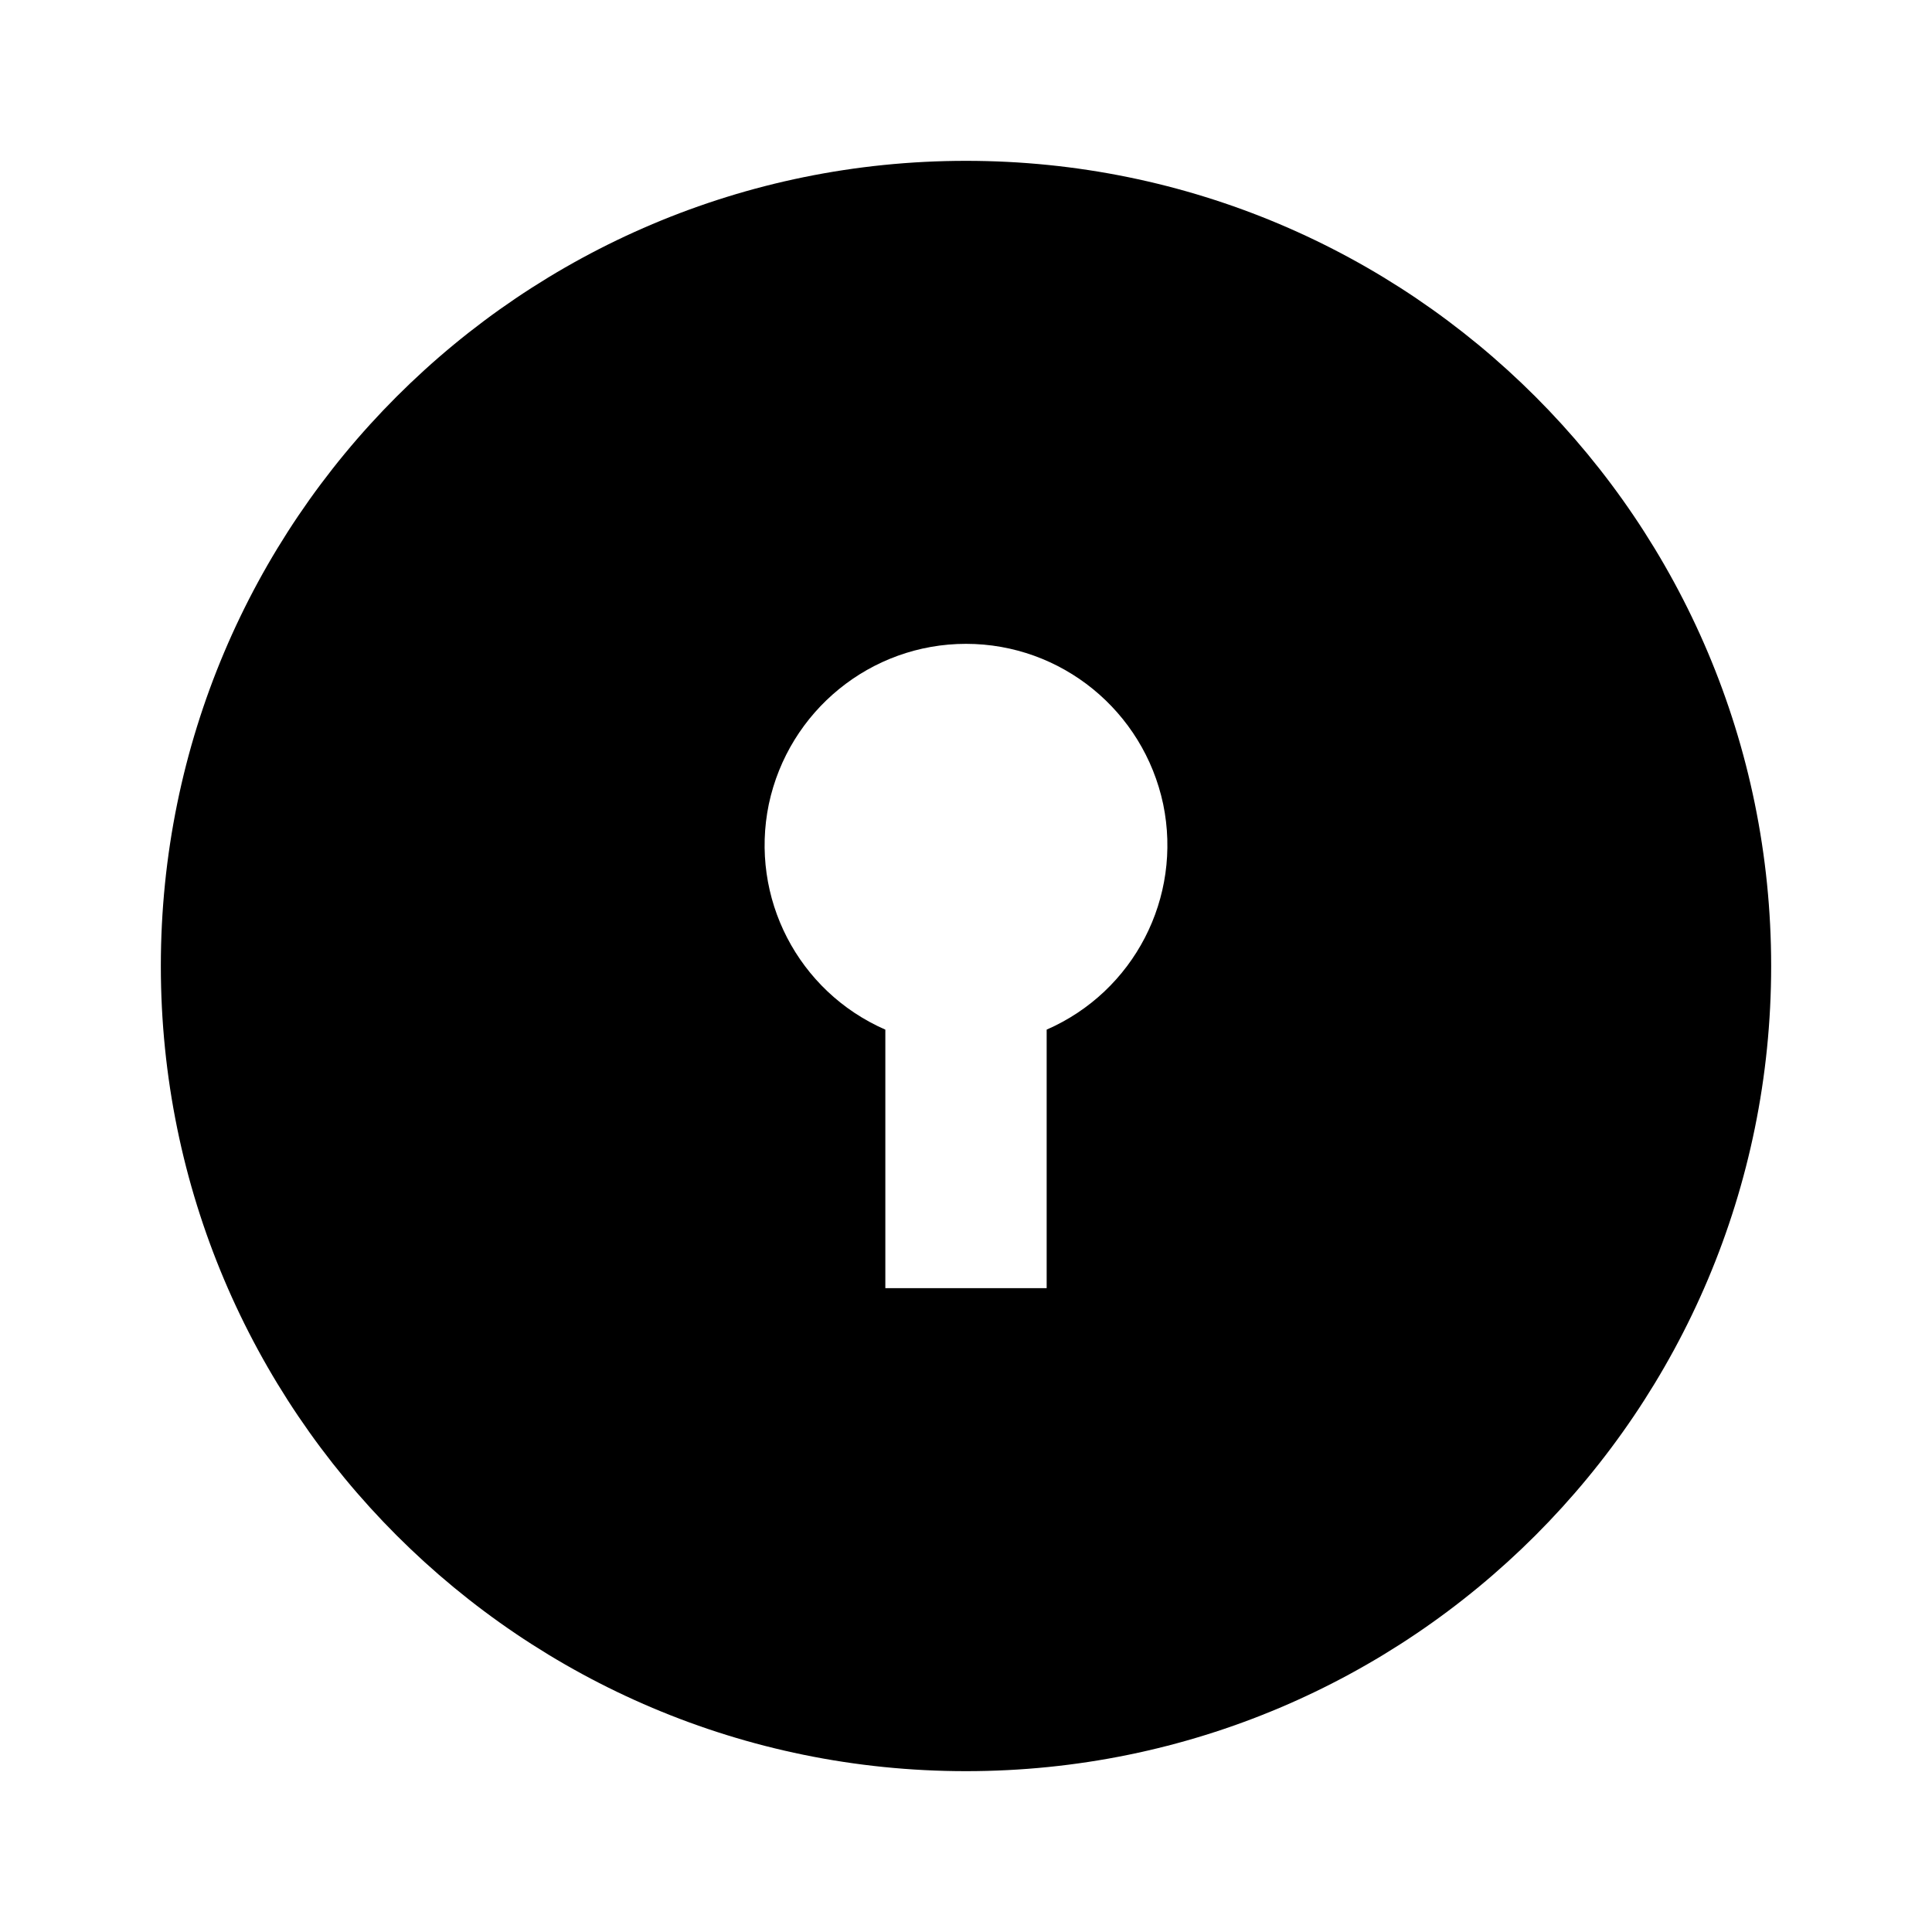 <?xml version="1.0" encoding="UTF-8"?>
<svg xmlns="http://www.w3.org/2000/svg" xmlns:xlink="http://www.w3.org/1999/xlink" width="16" height="16" viewBox="0 0 16 16" version="1.1">
<g id="surface1">
<path style=" stroke:none;fill-rule:nonzero;fill:rgb(0%,0%,0%);fill-opacity:1;" d="M 8 14.668 C 4.316 14.668 1.332 11.684 1.332 8 C 1.332 4.316 4.316 1.332 8 1.332 C 11.684 1.332 14.668 4.316 14.668 8 C 14.668 11.684 11.684 14.668 8 14.668 Z M 7.332 8.527 L 7.332 10.668 L 8.668 10.668 L 8.668 8.527 C 9.391 8.211 9.793 7.434 9.633 6.66 C 9.469 5.887 8.789 5.332 8 5.332 C 7.211 5.332 6.531 5.887 6.367 6.66 C 6.207 7.434 6.609 8.211 7.332 8.527 Z M 7.332 8.527 "/>
</g>
</svg>

